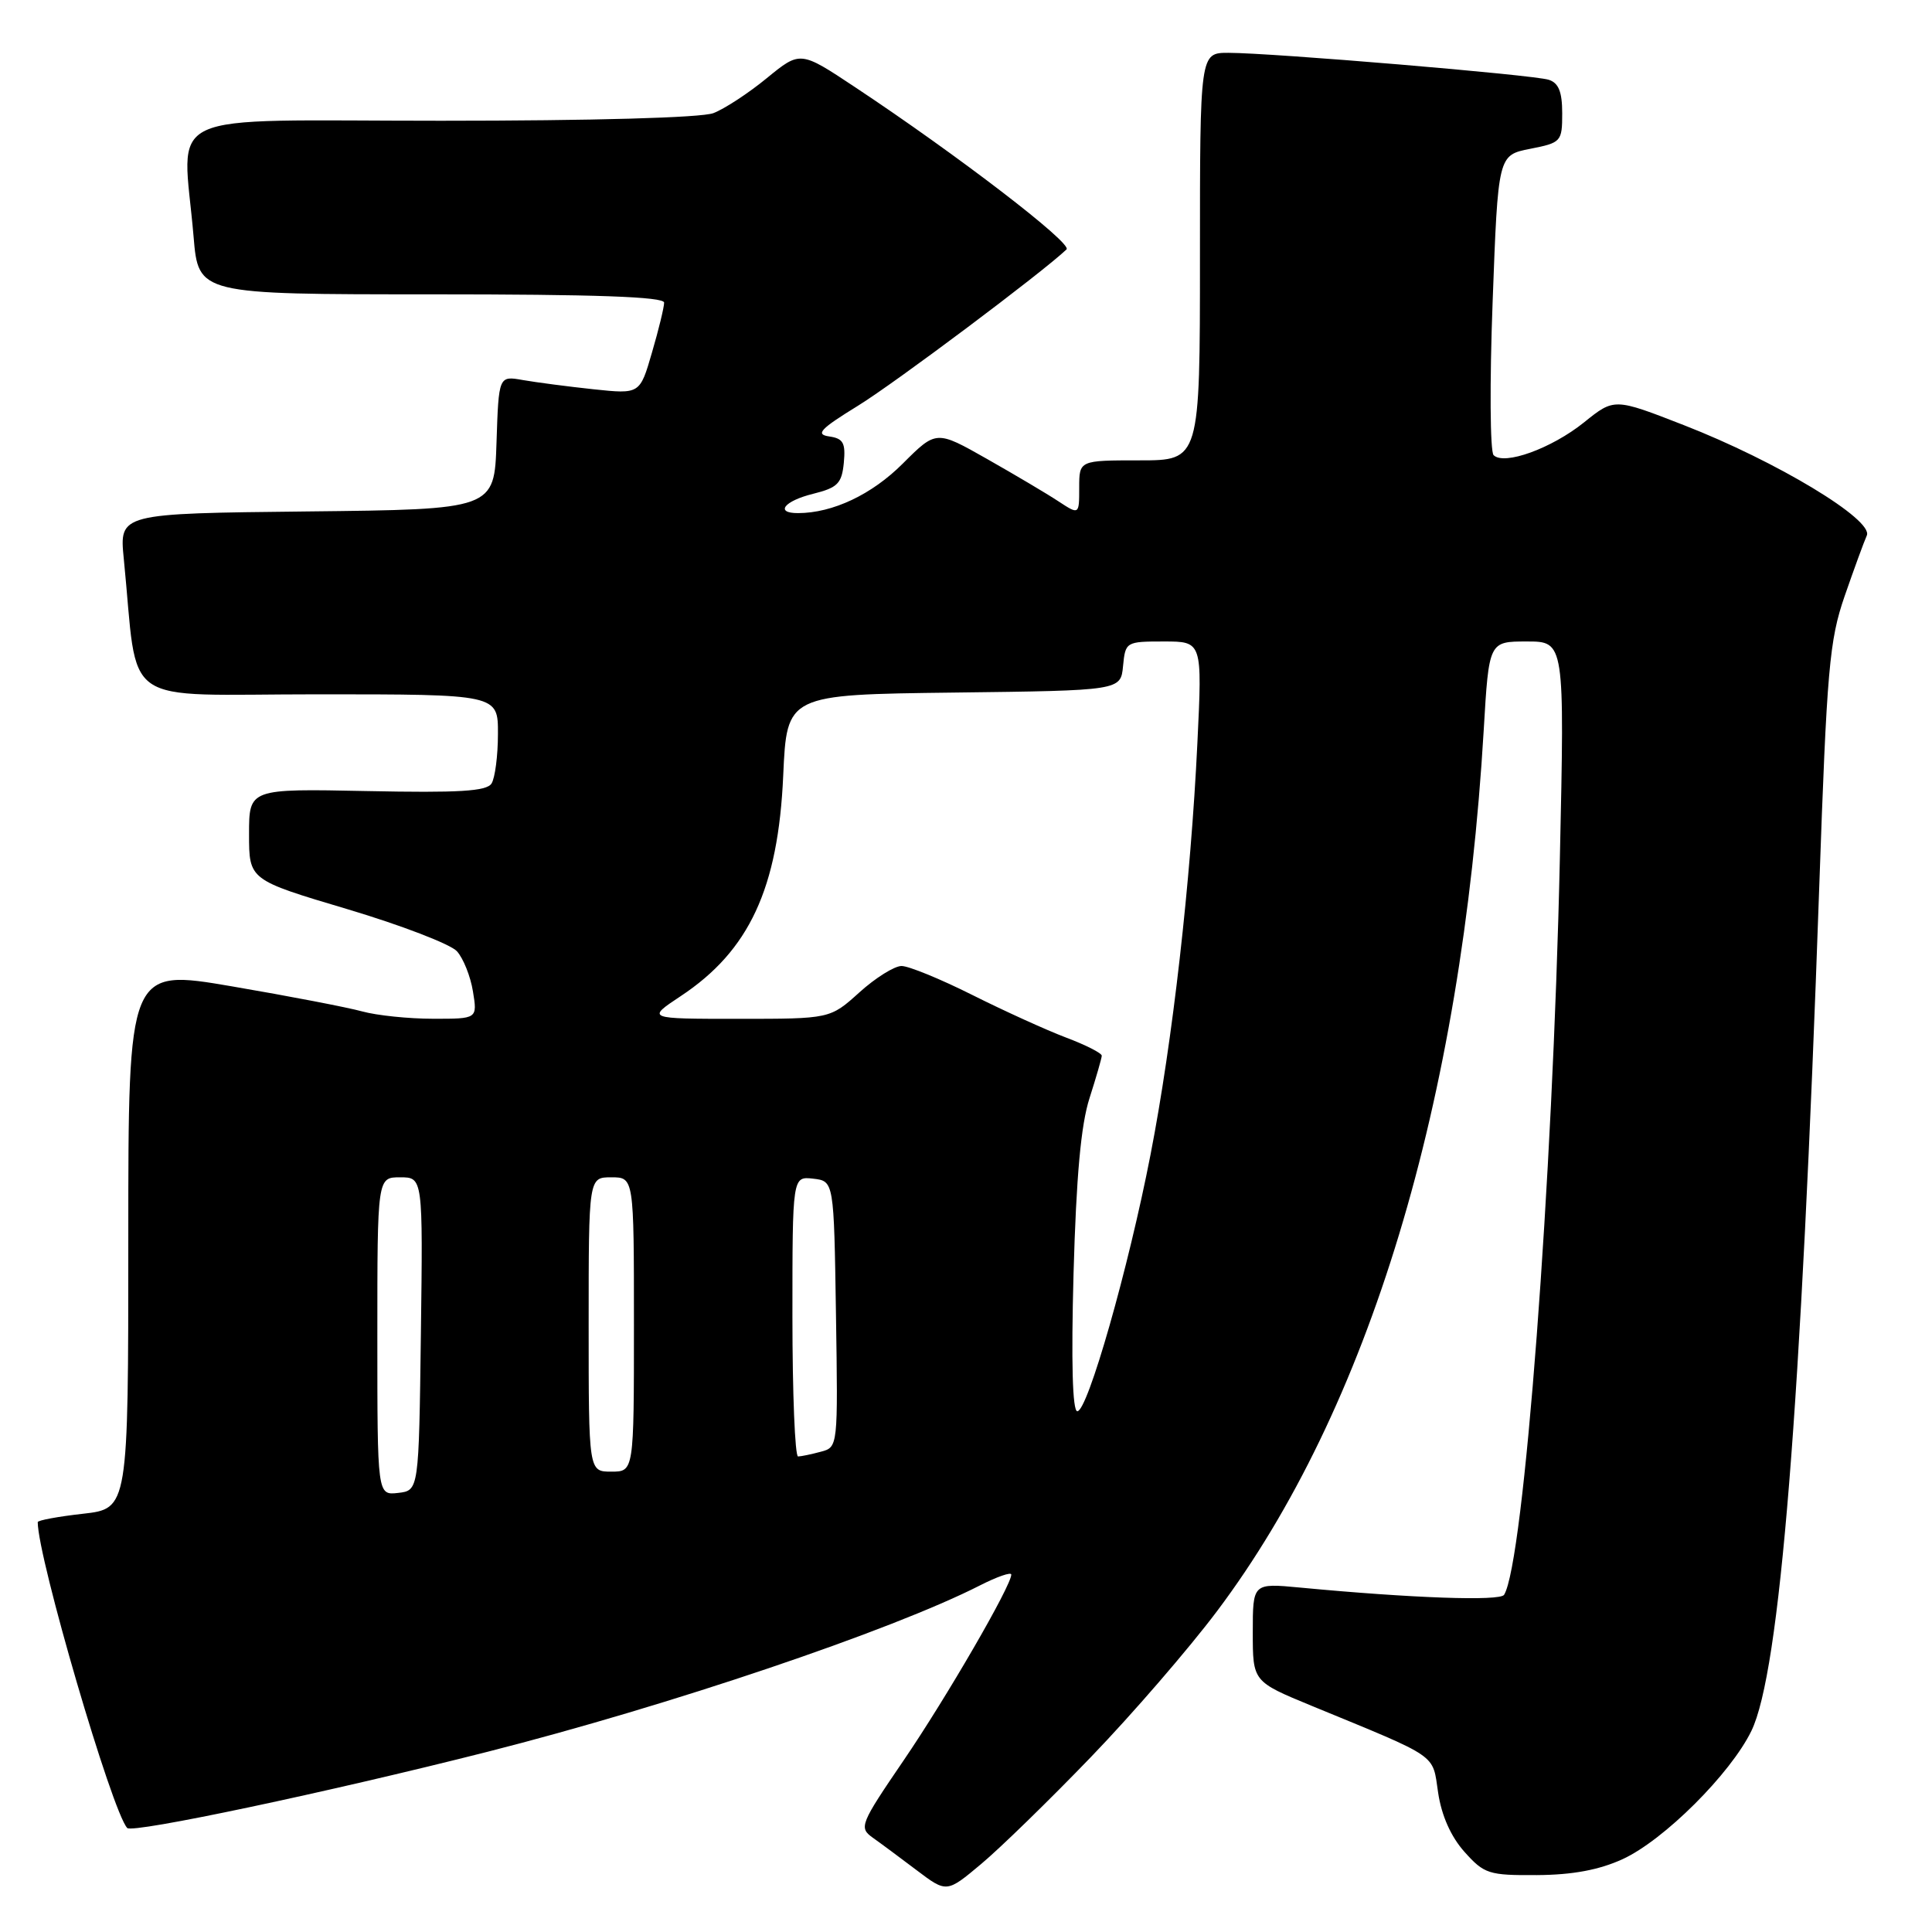<?xml version="1.0" encoding="UTF-8" standalone="no"?>
<!DOCTYPE svg PUBLIC "-//W3C//DTD SVG 1.1//EN" "http://www.w3.org/Graphics/SVG/1.1/DTD/svg11.dtd" >
<svg xmlns="http://www.w3.org/2000/svg" xmlns:xlink="http://www.w3.org/1999/xlink" version="1.1" viewBox="0 0 256 256">
 <g >
 <path fill="currentColor"
d=" M 144.56 232.81 C 150.03 227.14 157.54 218.44 161.26 213.49 C 181.38 186.73 193.68 146.09 196.60 96.75 C 197.29 85.00 197.29 85.00 202.31 85.00 C 207.32 85.00 207.32 85.00 206.69 113.75 C 205.75 156.51 201.92 207.09 199.30 211.32 C 198.77 212.18 187.10 211.77 172.25 210.36 C 166.00 209.77 166.00 209.77 166.00 216.29 C 166.00 222.81 166.00 222.81 173.75 226.01 C 190.87 233.06 189.77 232.30 190.56 237.54 C 191.01 240.58 192.26 243.38 194.05 245.38 C 196.67 248.31 197.26 248.50 203.67 248.46 C 208.38 248.43 211.90 247.77 215.00 246.35 C 220.46 243.85 229.31 235.03 232.07 229.35 C 235.85 221.56 238.64 186.85 241.06 117.50 C 242.07 88.64 242.40 84.86 244.42 79.00 C 245.66 75.42 246.98 71.81 247.36 70.96 C 248.29 68.89 235.41 61.12 223.11 56.33 C 213.90 52.74 213.90 52.74 209.89 55.97 C 205.58 59.43 199.30 61.70 197.91 60.31 C 197.44 59.84 197.38 50.70 197.78 40.01 C 198.50 20.56 198.50 20.56 202.75 19.72 C 206.87 18.91 207.00 18.77 207.00 15.01 C 207.00 12.16 206.52 10.98 205.21 10.57 C 203.16 9.91 168.47 7.00 162.77 7.00 C 159.00 7.00 159.00 7.00 159.00 34.00 C 159.00 61.00 159.00 61.00 151.00 61.00 C 143.00 61.00 143.00 61.00 143.00 64.62 C 143.00 68.23 143.00 68.23 140.25 66.43 C 138.74 65.43 134.48 62.91 130.78 60.81 C 124.06 57.00 124.06 57.00 119.63 61.42 C 115.53 65.53 110.34 67.98 105.75 67.99 C 102.63 68.00 103.90 66.38 107.75 65.43 C 110.99 64.62 111.54 64.07 111.81 61.33 C 112.06 58.69 111.74 58.10 109.87 57.83 C 108.01 57.56 108.67 56.85 113.69 53.76 C 118.63 50.72 138.11 36.11 141.32 33.05 C 142.14 32.26 126.83 20.52 113.27 11.53 C 106.04 6.73 106.04 6.73 101.61 10.35 C 99.18 12.35 95.99 14.43 94.53 14.99 C 92.93 15.60 78.56 16.00 58.43 16.00 C 20.51 16.00 24.20 14.27 25.65 31.35 C 26.29 39.00 26.29 39.00 57.15 39.00 C 78.85 39.00 88.00 39.32 88.00 40.10 C 88.00 40.70 87.28 43.68 86.39 46.71 C 84.79 52.23 84.79 52.23 78.64 51.58 C 75.27 51.22 71.06 50.67 69.29 50.36 C 66.08 49.79 66.08 49.79 65.79 58.65 C 65.50 67.50 65.50 67.50 40.65 67.77 C 15.81 68.04 15.81 68.04 16.40 74.02 C 18.41 94.12 15.38 92.00 42.10 92.00 C 66.00 92.00 66.00 92.00 65.98 97.25 C 65.98 100.14 65.59 103.10 65.13 103.82 C 64.48 104.85 60.81 105.07 48.64 104.82 C 33.00 104.50 33.00 104.50 33.00 110.54 C 33.00 116.59 33.00 116.59 46.00 120.46 C 53.15 122.59 59.69 125.11 60.54 126.04 C 61.39 126.98 62.35 129.38 62.67 131.38 C 63.26 135.00 63.26 135.00 57.38 134.99 C 54.15 134.99 49.92 134.55 48.00 134.02 C 46.08 133.49 38.31 131.99 30.75 130.70 C 17.00 128.35 17.00 128.35 17.00 164.12 C 17.00 199.90 17.00 199.90 11.00 200.58 C 7.70 200.95 5.00 201.45 5.00 201.69 C 5.00 206.42 14.85 240.08 16.86 242.22 C 17.56 242.96 43.44 237.49 64.60 232.12 C 88.60 226.03 118.16 216.04 129.86 210.07 C 132.14 208.91 134.00 208.27 134.00 208.64 C 134.00 210.12 125.40 224.96 119.71 233.30 C 114.00 241.67 113.80 242.17 115.60 243.47 C 116.65 244.21 119.29 246.17 121.47 247.82 C 125.44 250.82 125.44 250.82 130.03 246.97 C 132.55 244.86 139.09 238.49 144.56 232.81 Z  M 50.00 177.07 C 50.00 156.00 50.00 156.00 53.02 156.00 C 56.04 156.00 56.04 156.00 55.77 176.75 C 55.50 197.50 55.50 197.50 52.75 197.82 C 50.00 198.13 50.00 198.13 50.00 177.07 Z  M 78.00 175.50 C 78.00 156.00 78.00 156.00 81.00 156.00 C 84.00 156.00 84.00 156.00 84.00 175.50 C 84.00 195.00 84.00 195.00 81.00 195.00 C 78.00 195.00 78.00 195.00 78.00 175.50 Z  M 105.00 174.43 C 105.00 155.87 105.00 155.87 107.75 156.18 C 110.50 156.50 110.50 156.50 110.77 174.13 C 111.04 191.72 111.04 191.76 108.77 192.36 C 107.52 192.70 106.16 192.98 105.75 192.99 C 105.34 192.99 105.00 184.65 105.00 174.43 Z  M 142.25 168.75 C 142.61 155.87 143.23 149.03 144.37 145.50 C 145.25 142.75 145.98 140.22 145.99 139.89 C 146.00 139.55 143.86 138.46 141.25 137.48 C 138.64 136.49 133.05 133.95 128.84 131.84 C 124.63 129.73 120.41 128.00 119.46 128.00 C 118.52 128.00 116.00 129.57 113.87 131.50 C 109.99 135.00 109.99 135.00 97.83 135.00 C 85.66 135.00 85.66 135.00 90.20 131.99 C 99.28 125.98 103.12 117.71 103.78 102.77 C 104.26 92.04 104.26 92.04 126.38 91.77 C 148.50 91.50 148.50 91.50 148.81 88.25 C 149.12 85.05 149.20 85.00 154.22 85.00 C 159.31 85.00 159.31 85.00 158.66 98.45 C 157.78 116.81 155.37 138.01 152.45 153.00 C 149.52 168.09 144.12 187.00 142.75 187.00 C 142.11 187.00 141.93 180.49 142.25 168.75 Z "/>
</g>
</svg>